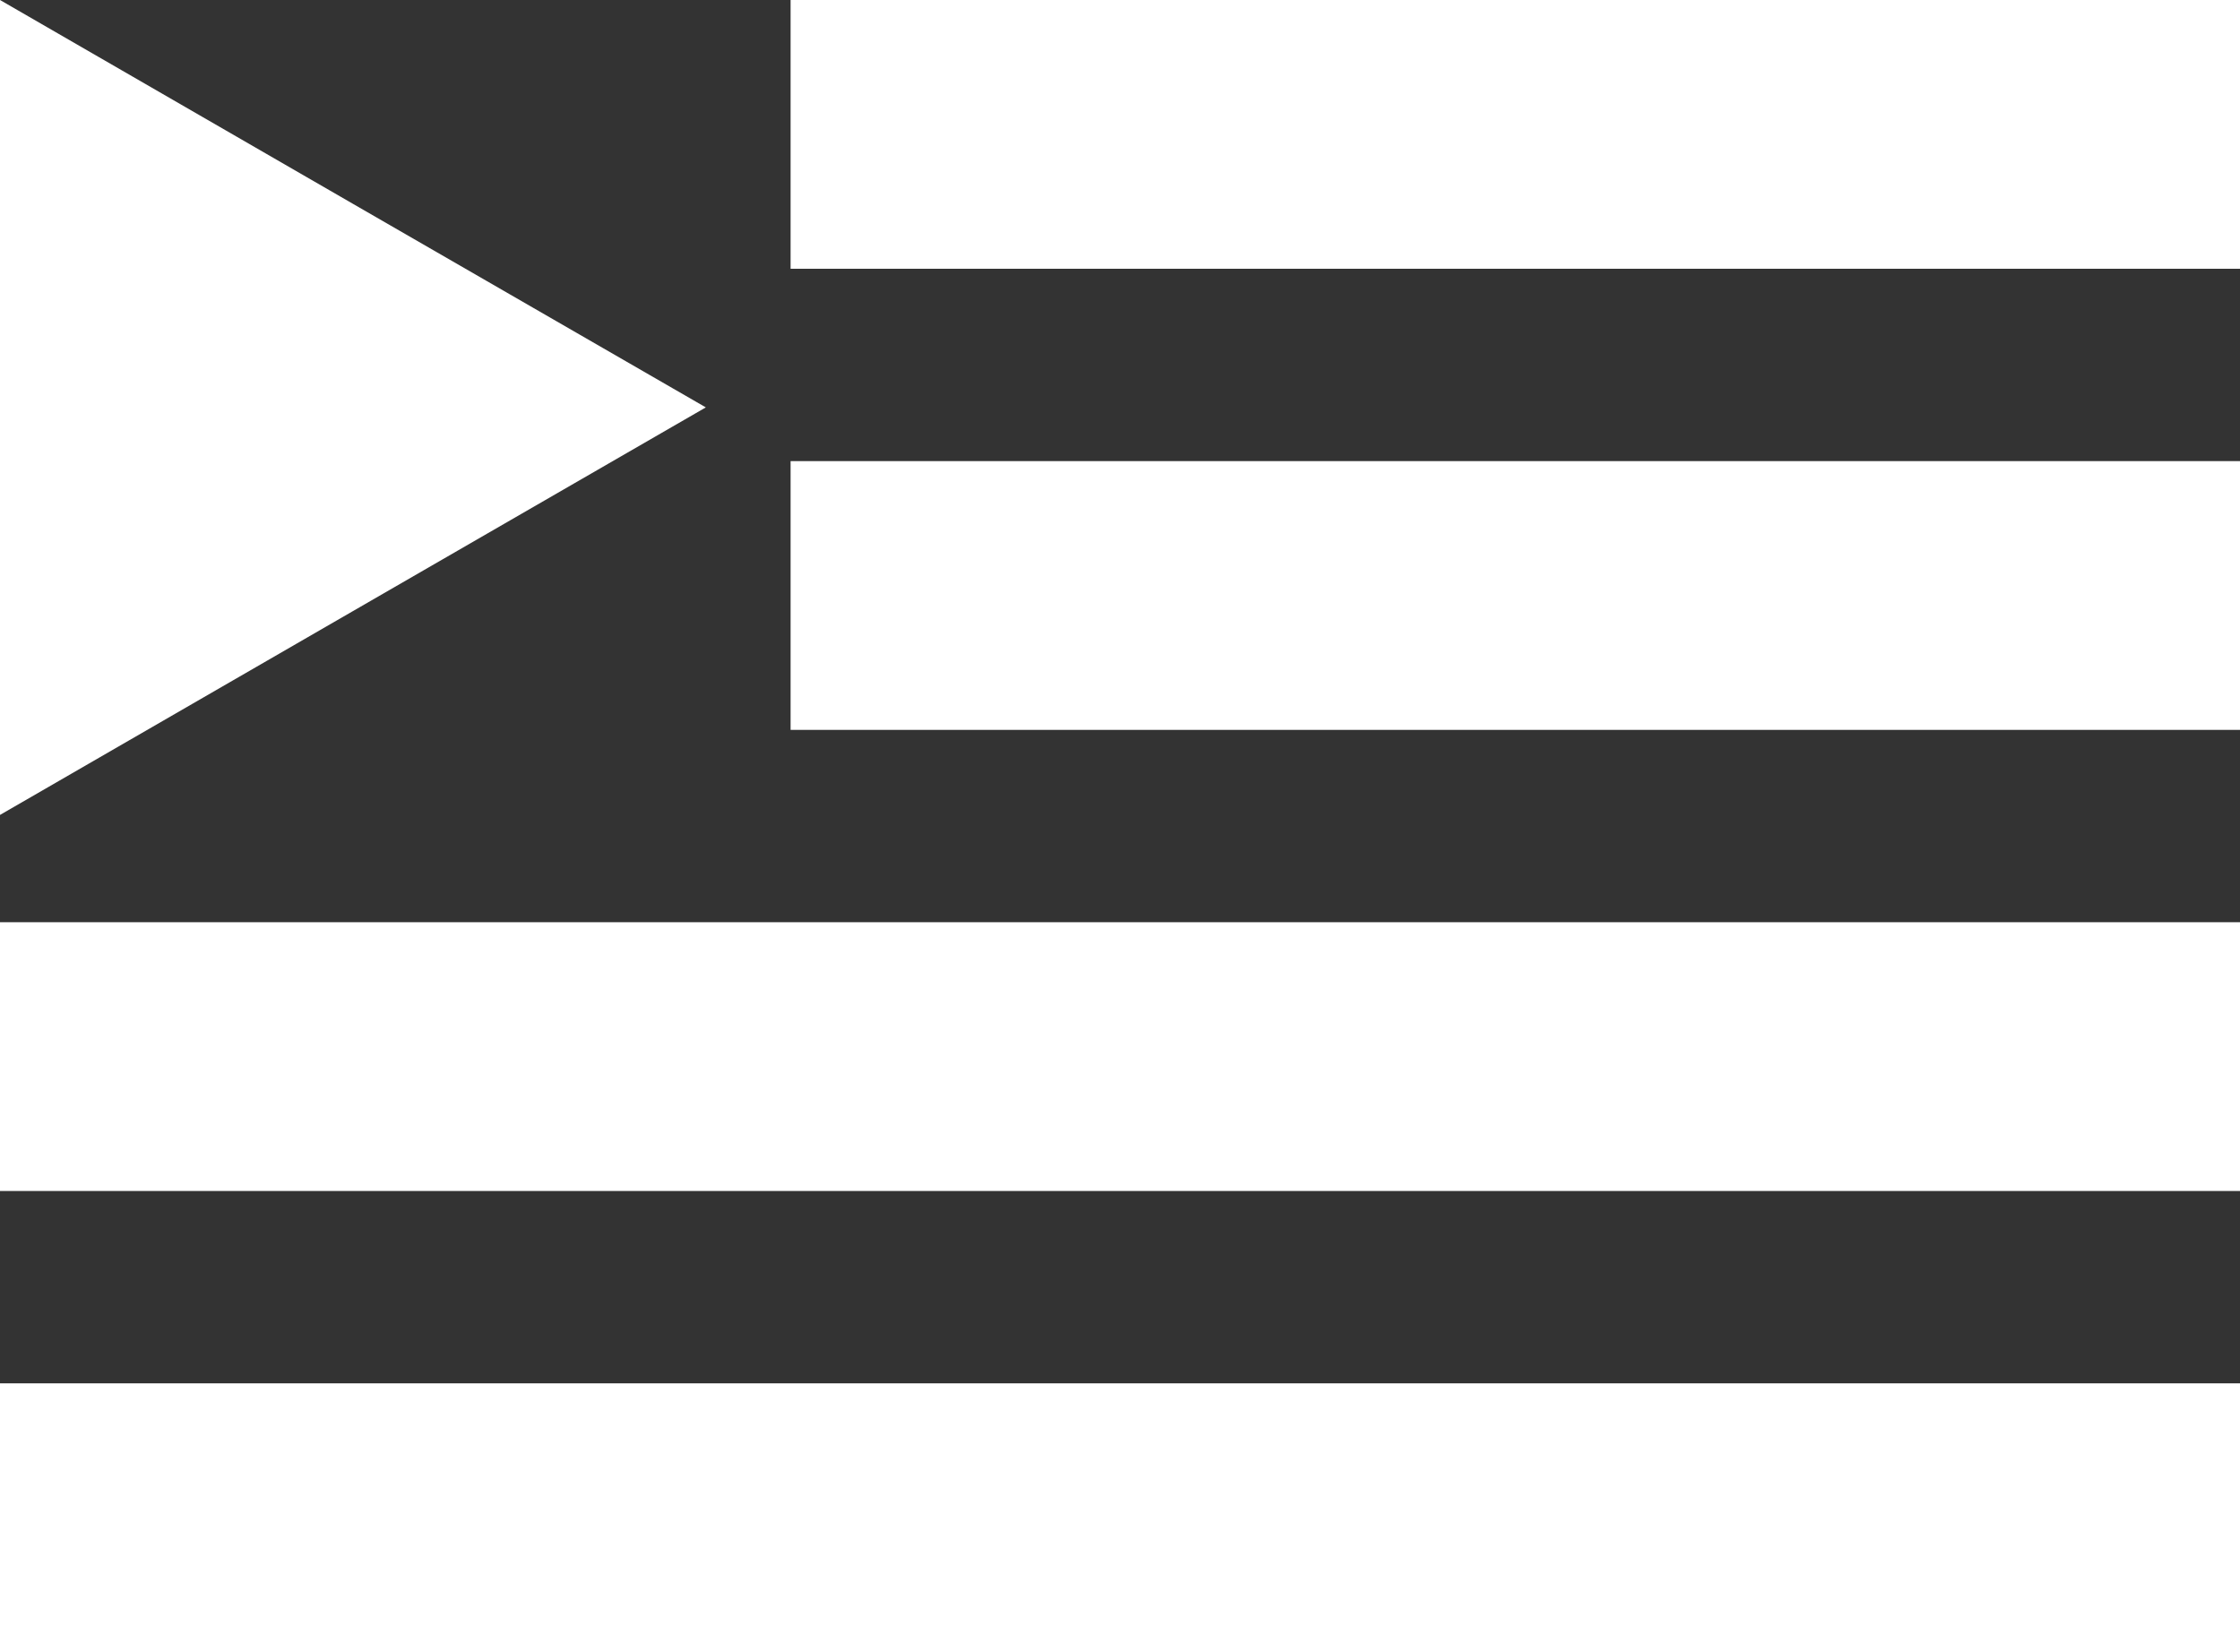 <svg xmlns="http://www.w3.org/2000/svg" viewBox="0 0 153 112.86"><rect x="0" y="0" width="153" height="112.86" fill="#333333" stroke="none"/><defs><style>.cls-1{fill:#fff;}</style></defs><g id="Layer_2" data-name="Layer 2"><g id="Layer_1-2" data-name="Layer 1"><g id="Layer_2-2" data-name="Layer 2"><g id="Layer_1-2-2" data-name="Layer 1-2"><rect class="cls-1" x="54" width="99" height="18.36"/><rect class="cls-1" x="54" y="31.5" width="99" height="18.36"/><rect class="cls-1" y="63" width="153" height="18.36"/><rect class="cls-1" y="94.5" width="153" height="18.36"/><polygon class="cls-1" points="0 27.83 0 0 24.1 13.92 48.21 27.83 24.1 41.75 0 55.67 0 27.83"/></g></g></g></g></svg>